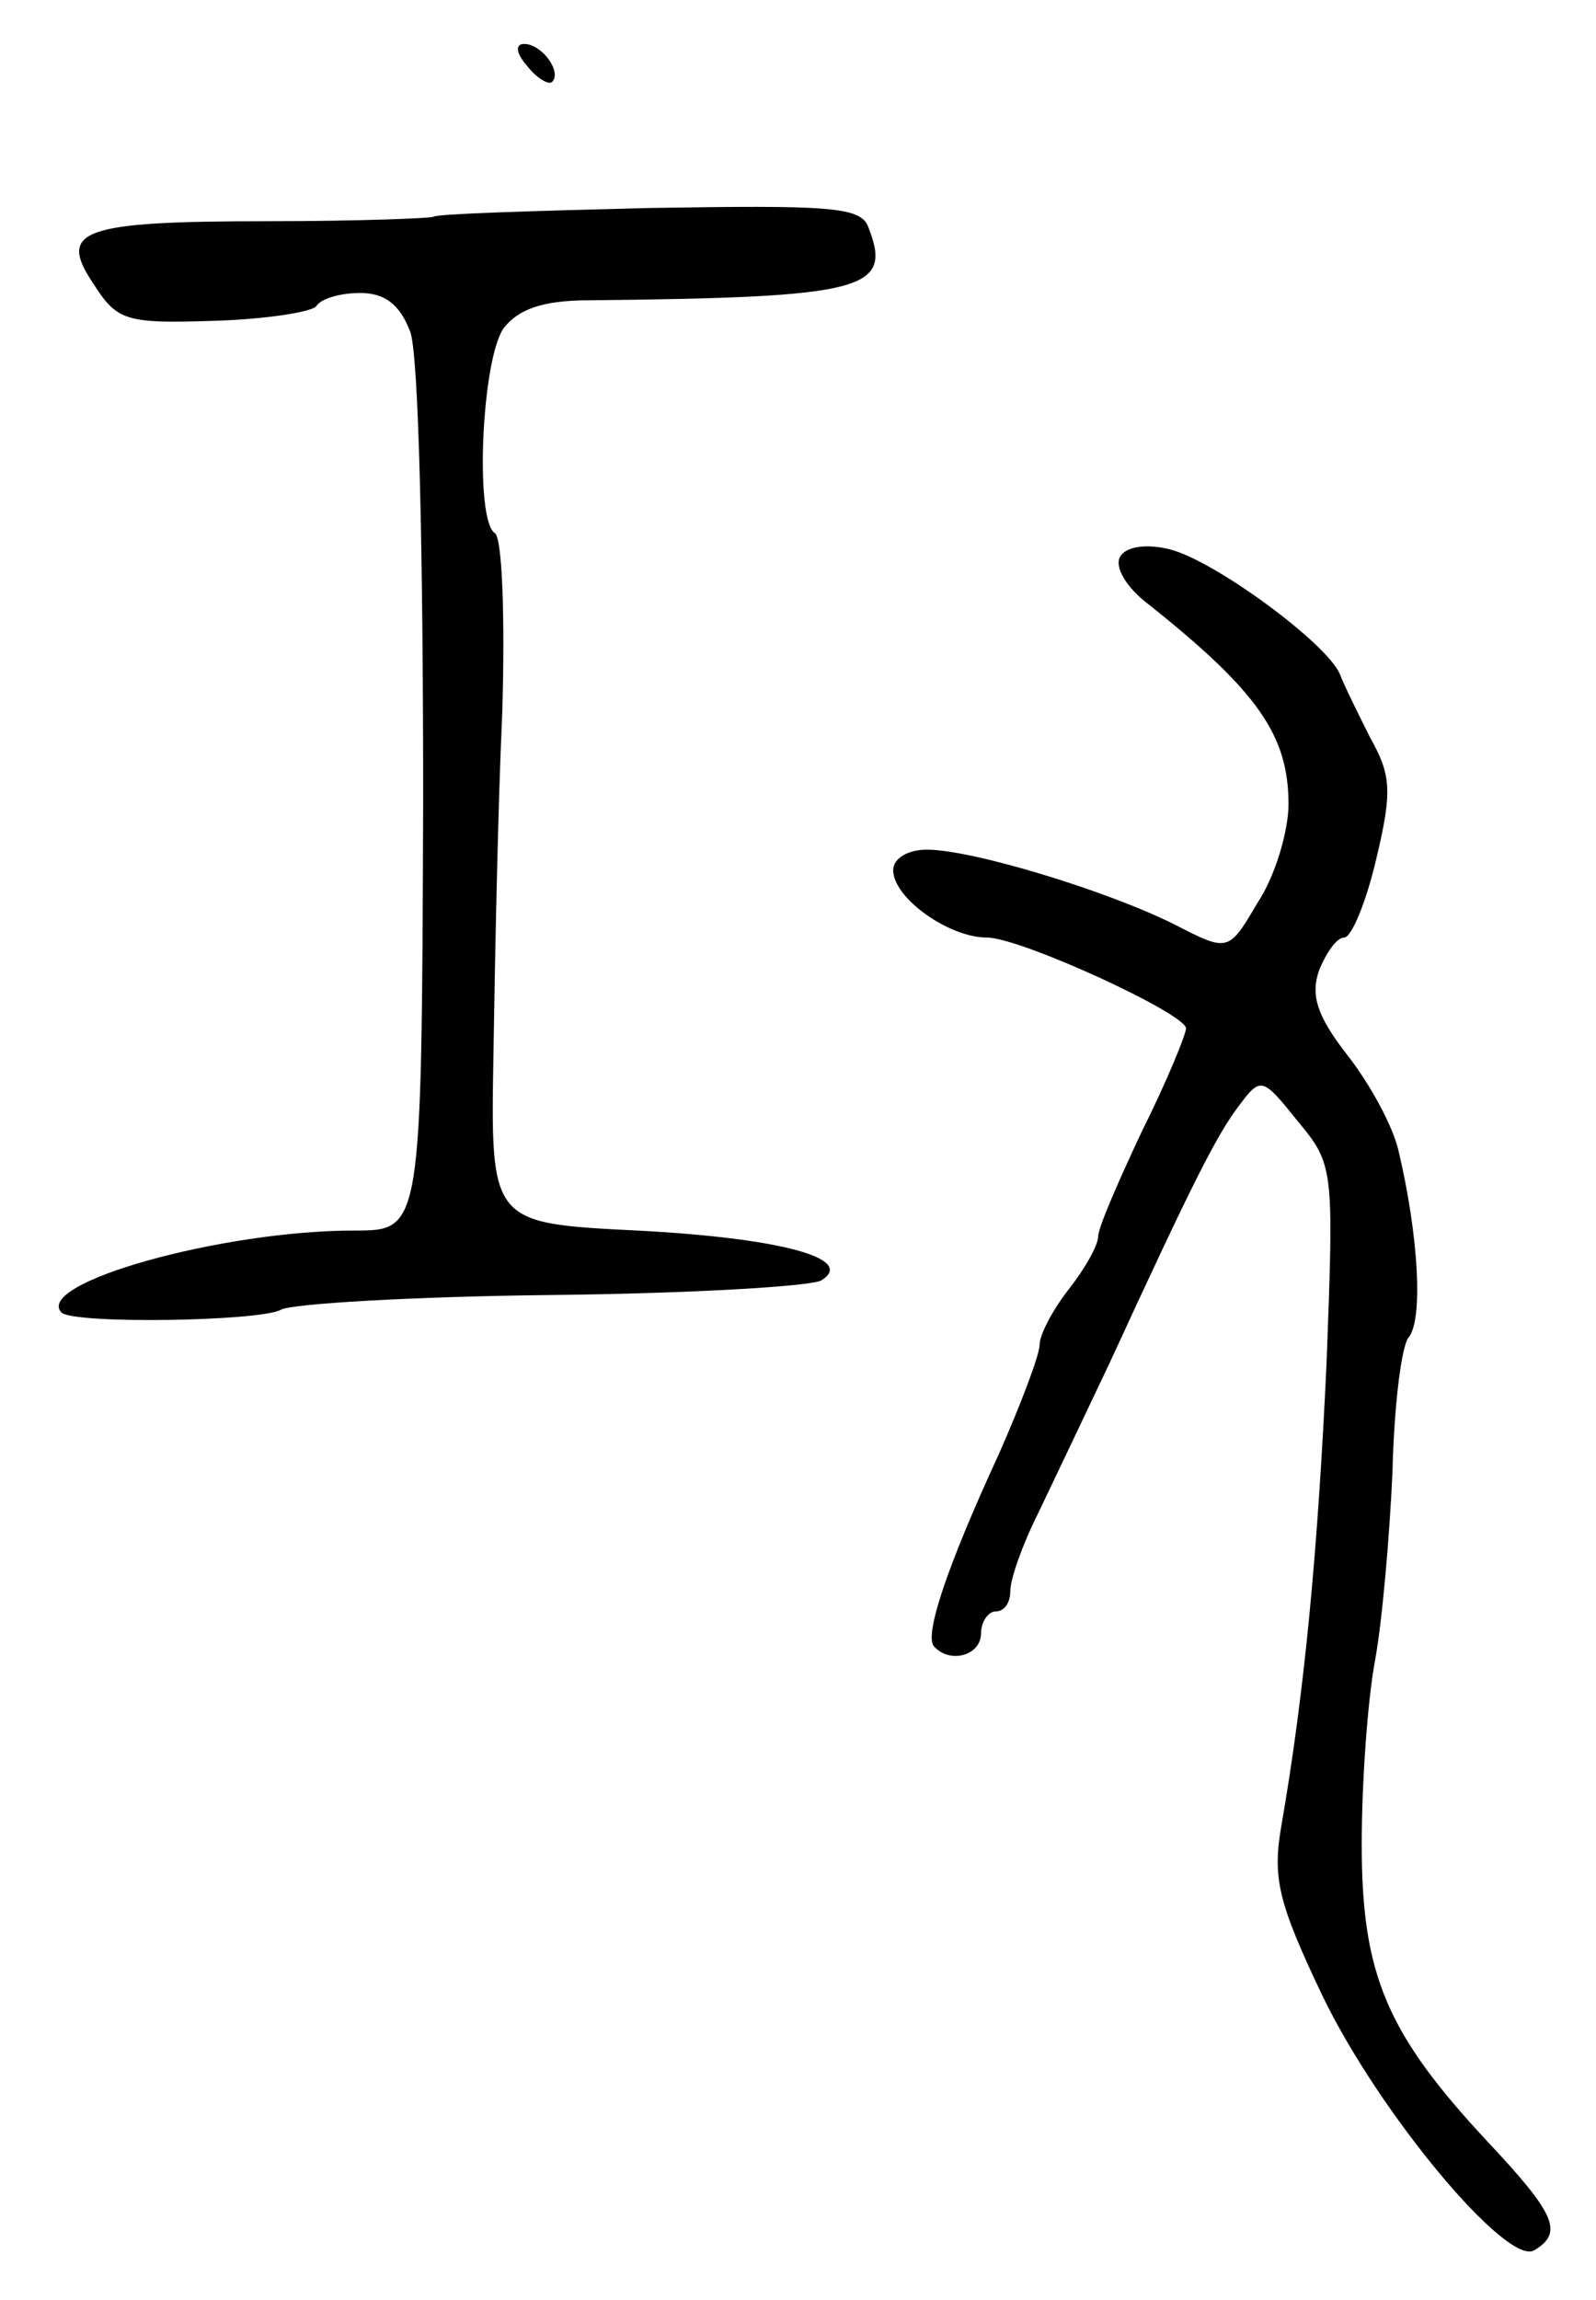 <svg version="1.0" xmlns="http://www.w3.org/2000/svg"
 width="109pt" height="157pt" viewBox="0 0 109 157"
 preserveAspectRatio="xMidYMid meet">
<g transform="translate(0,157) scale(0.1,-0.1)"
fill="#000000" stroke="none">
<path d="M360 1525 c7 -9 15 -13 17 -11 7 7 -7 26 -19 26 -6 0 -6 -6 2 -15z"/>
<path d="M296 1422 c-2 -1 -52 -3 -112 -3 -129 0 -145 -6 -120 -43 16 -25 22
-27 82 -25 35 1 67 6 70 10 3 5 16 9 30 9 17 0 27 -8 34 -26 6 -14 9 -151 9
-320 -1 -294 -1 -294 -47 -294 -91 0 -219 -36 -200 -56 9 -8 136 -6 150 2 7 4
90 9 185 10 95 1 178 6 184 10 24 15 -29 29 -126 34 -100 5 -100 5 -98 120 1
63 3 168 6 233 2 65 0 120 -5 123 -14 9 -9 119 6 140 10 13 27 19 58 19 189 2
208 7 191 50 -5 14 -27 15 -150 13 -80 -2 -146 -4 -147 -6z"/>
<path d="M765 1190 c-4 -7 4 -21 20 -33 74 -59 95 -89 95 -136 0 -18 -9 -49
-21 -67 -20 -34 -20 -34 -57 -15 -46 23 -138 51 -169 51 -13 0 -23 -6 -23 -14
0 -19 38 -46 64 -46 23 0 136 -52 136 -62 0 -4 -13 -36 -30 -70 -16 -34 -30
-66 -30 -72 0 -6 -9 -22 -20 -36 -11 -14 -20 -31 -20 -38 0 -7 -13 -41 -28
-75 -36 -78 -51 -124 -44 -131 11 -12 32 -6 32 9 0 8 5 15 10 15 6 0 10 6 10
14 0 8 8 31 19 53 10 21 32 67 49 103 58 126 73 155 88 175 15 20 16 20 40
-10 25 -30 25 -32 20 -165 -6 -129 -15 -225 -31 -317 -6 -35 -2 -52 28 -115
39 -81 127 -186 145 -174 20 12 14 25 -32 74 -69 74 -86 114 -86 203 0 42 4
98 9 125 5 27 10 85 12 129 1 44 6 86 11 92 10 12 7 69 -7 128 -4 17 -20 46
-35 65 -21 27 -25 41 -19 58 5 12 12 22 17 22 5 0 15 24 22 54 11 46 10 57 -4
82 -8 16 -18 36 -21 44 -9 21 -85 77 -116 85 -16 4 -30 2 -34 -5z"/>
</g>
</svg>
